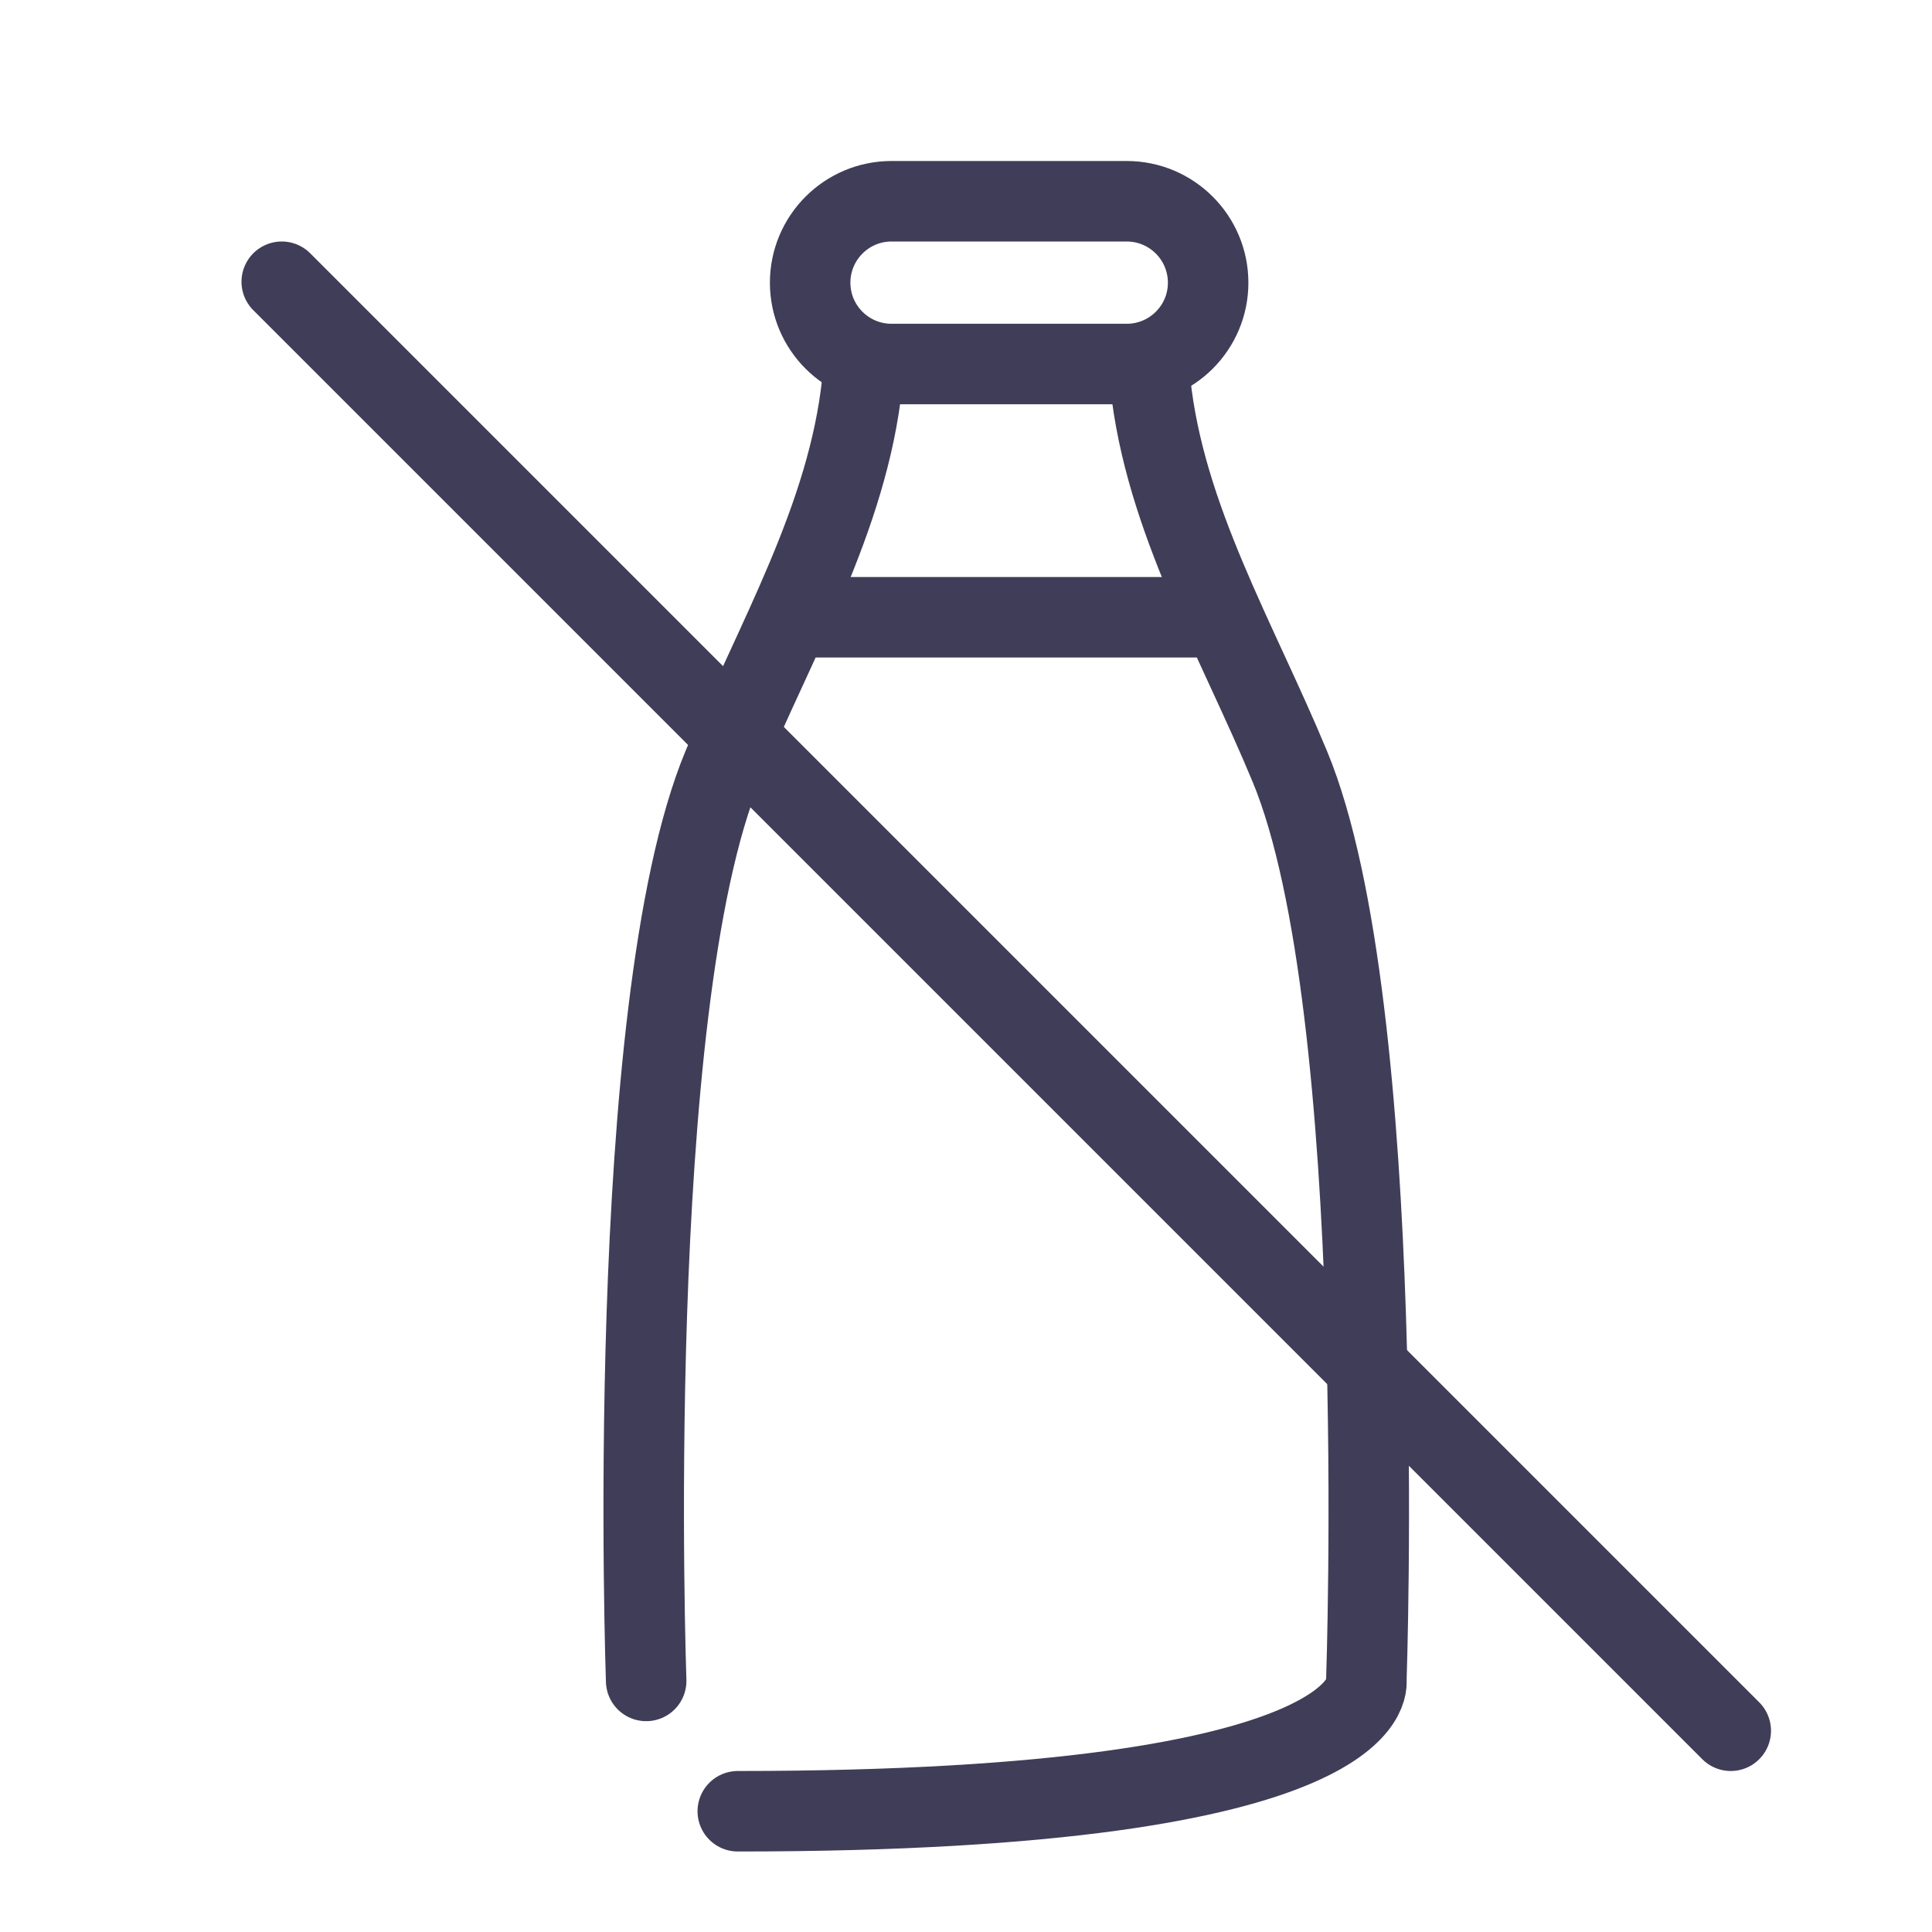 <?xml version="1.0" encoding="UTF-8"?>
<svg width="24px" height="24px" viewBox="0 0 24 24" version="1.1" xmlns="http://www.w3.org/2000/svg" xmlns:xlink="http://www.w3.org/1999/xlink">
    <!-- Generator: Sketch 45.1 (43504) - http://www.bohemiancoding.com/sketch -->
    <title>dairy-free</title>
    <desc>Created with Sketch.</desc>
    <defs></defs>
    <g id="Page-1" stroke="none" stroke-width="1" fill="none" fill-rule="evenodd" stroke-linecap="round" stroke-linejoin="round">
        <g id="dairy-free" stroke="#403D58">
            <g id="Page-1" transform="translate(3, 2)">
                <path d="M7.711,2.751 C7.532,4.441 6.628,5.952 5.977,7.522 C4.732,10.523 5.027,18.881 5.027,18.881" id="Stroke-1"></path>
                <path d="M11.289,2.751 C11.468,4.441 12.372,5.952 13.023,7.522 C14.268,10.523 13.973,18.881 13.973,18.881 C13.973,18.881 14.255,20.5 6.165,20.5" id="Stroke-3"></path>
                <path d="M10.996,2.522 L8.075,2.522 C7.517,2.522 7.064,2.07 7.064,1.512 C7.064,0.953 7.517,0.5 8.075,0.5 L10.996,0.5 C11.555,0.5 12.008,0.953 12.008,1.512 C12.008,2.07 11.555,2.522 10.996,2.522 Z" id="Stroke-5"></path>
                <path d="M12.008,5.668 L7.065,5.668" id="Stroke-7"></path>
                <path d="M0.5,1.5 L18.5,19.5" id="Stroke-9"></path>
            </g>
        </g>
    </g>
</svg>